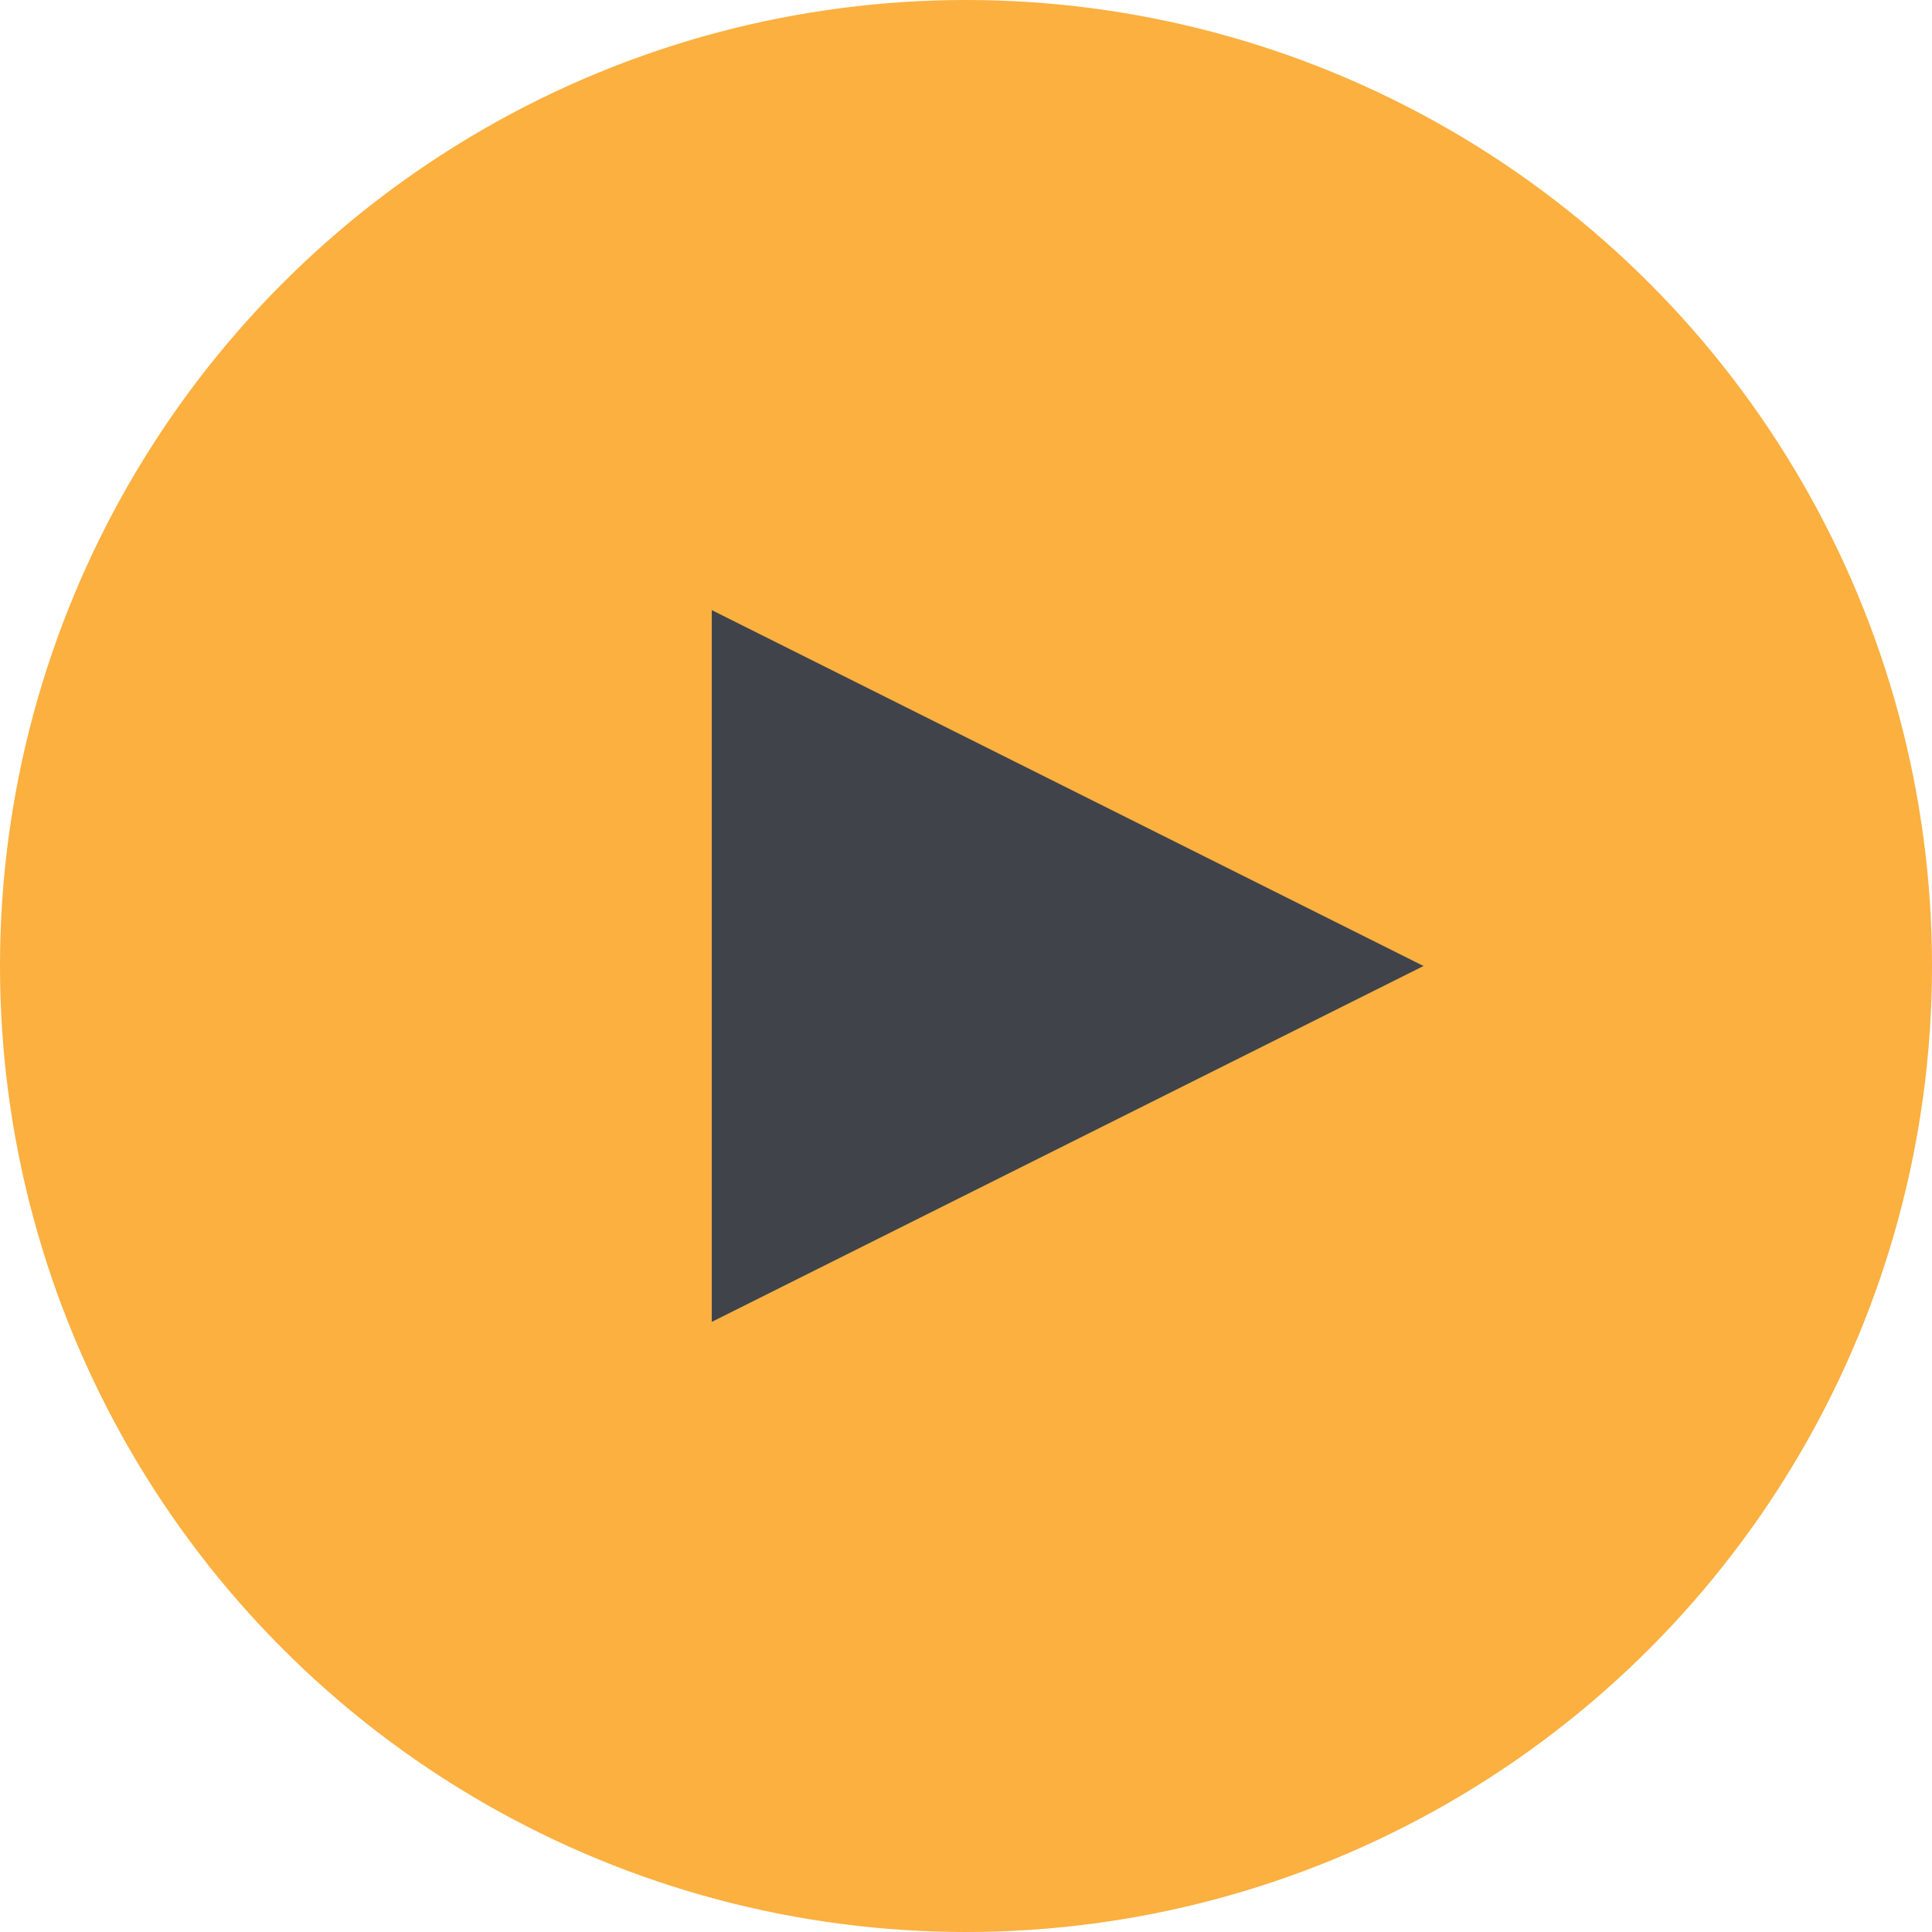 <svg xmlns="http://www.w3.org/2000/svg" id="Group_599" data-name="Group 599" viewBox="0 0 27.898 27.898">
  <circle id="Ellipse_474" data-name="Ellipse 474" cx="13.949" cy="13.949" r="13.949" fill="#fbb040"/>
  <path id="Polygon_245" data-name="Polygon 245" d="M5.139,0l5.139,10.278H0Z" transform="translate(20.556 8.81) rotate(90)" fill="#40434a"/>
</svg>